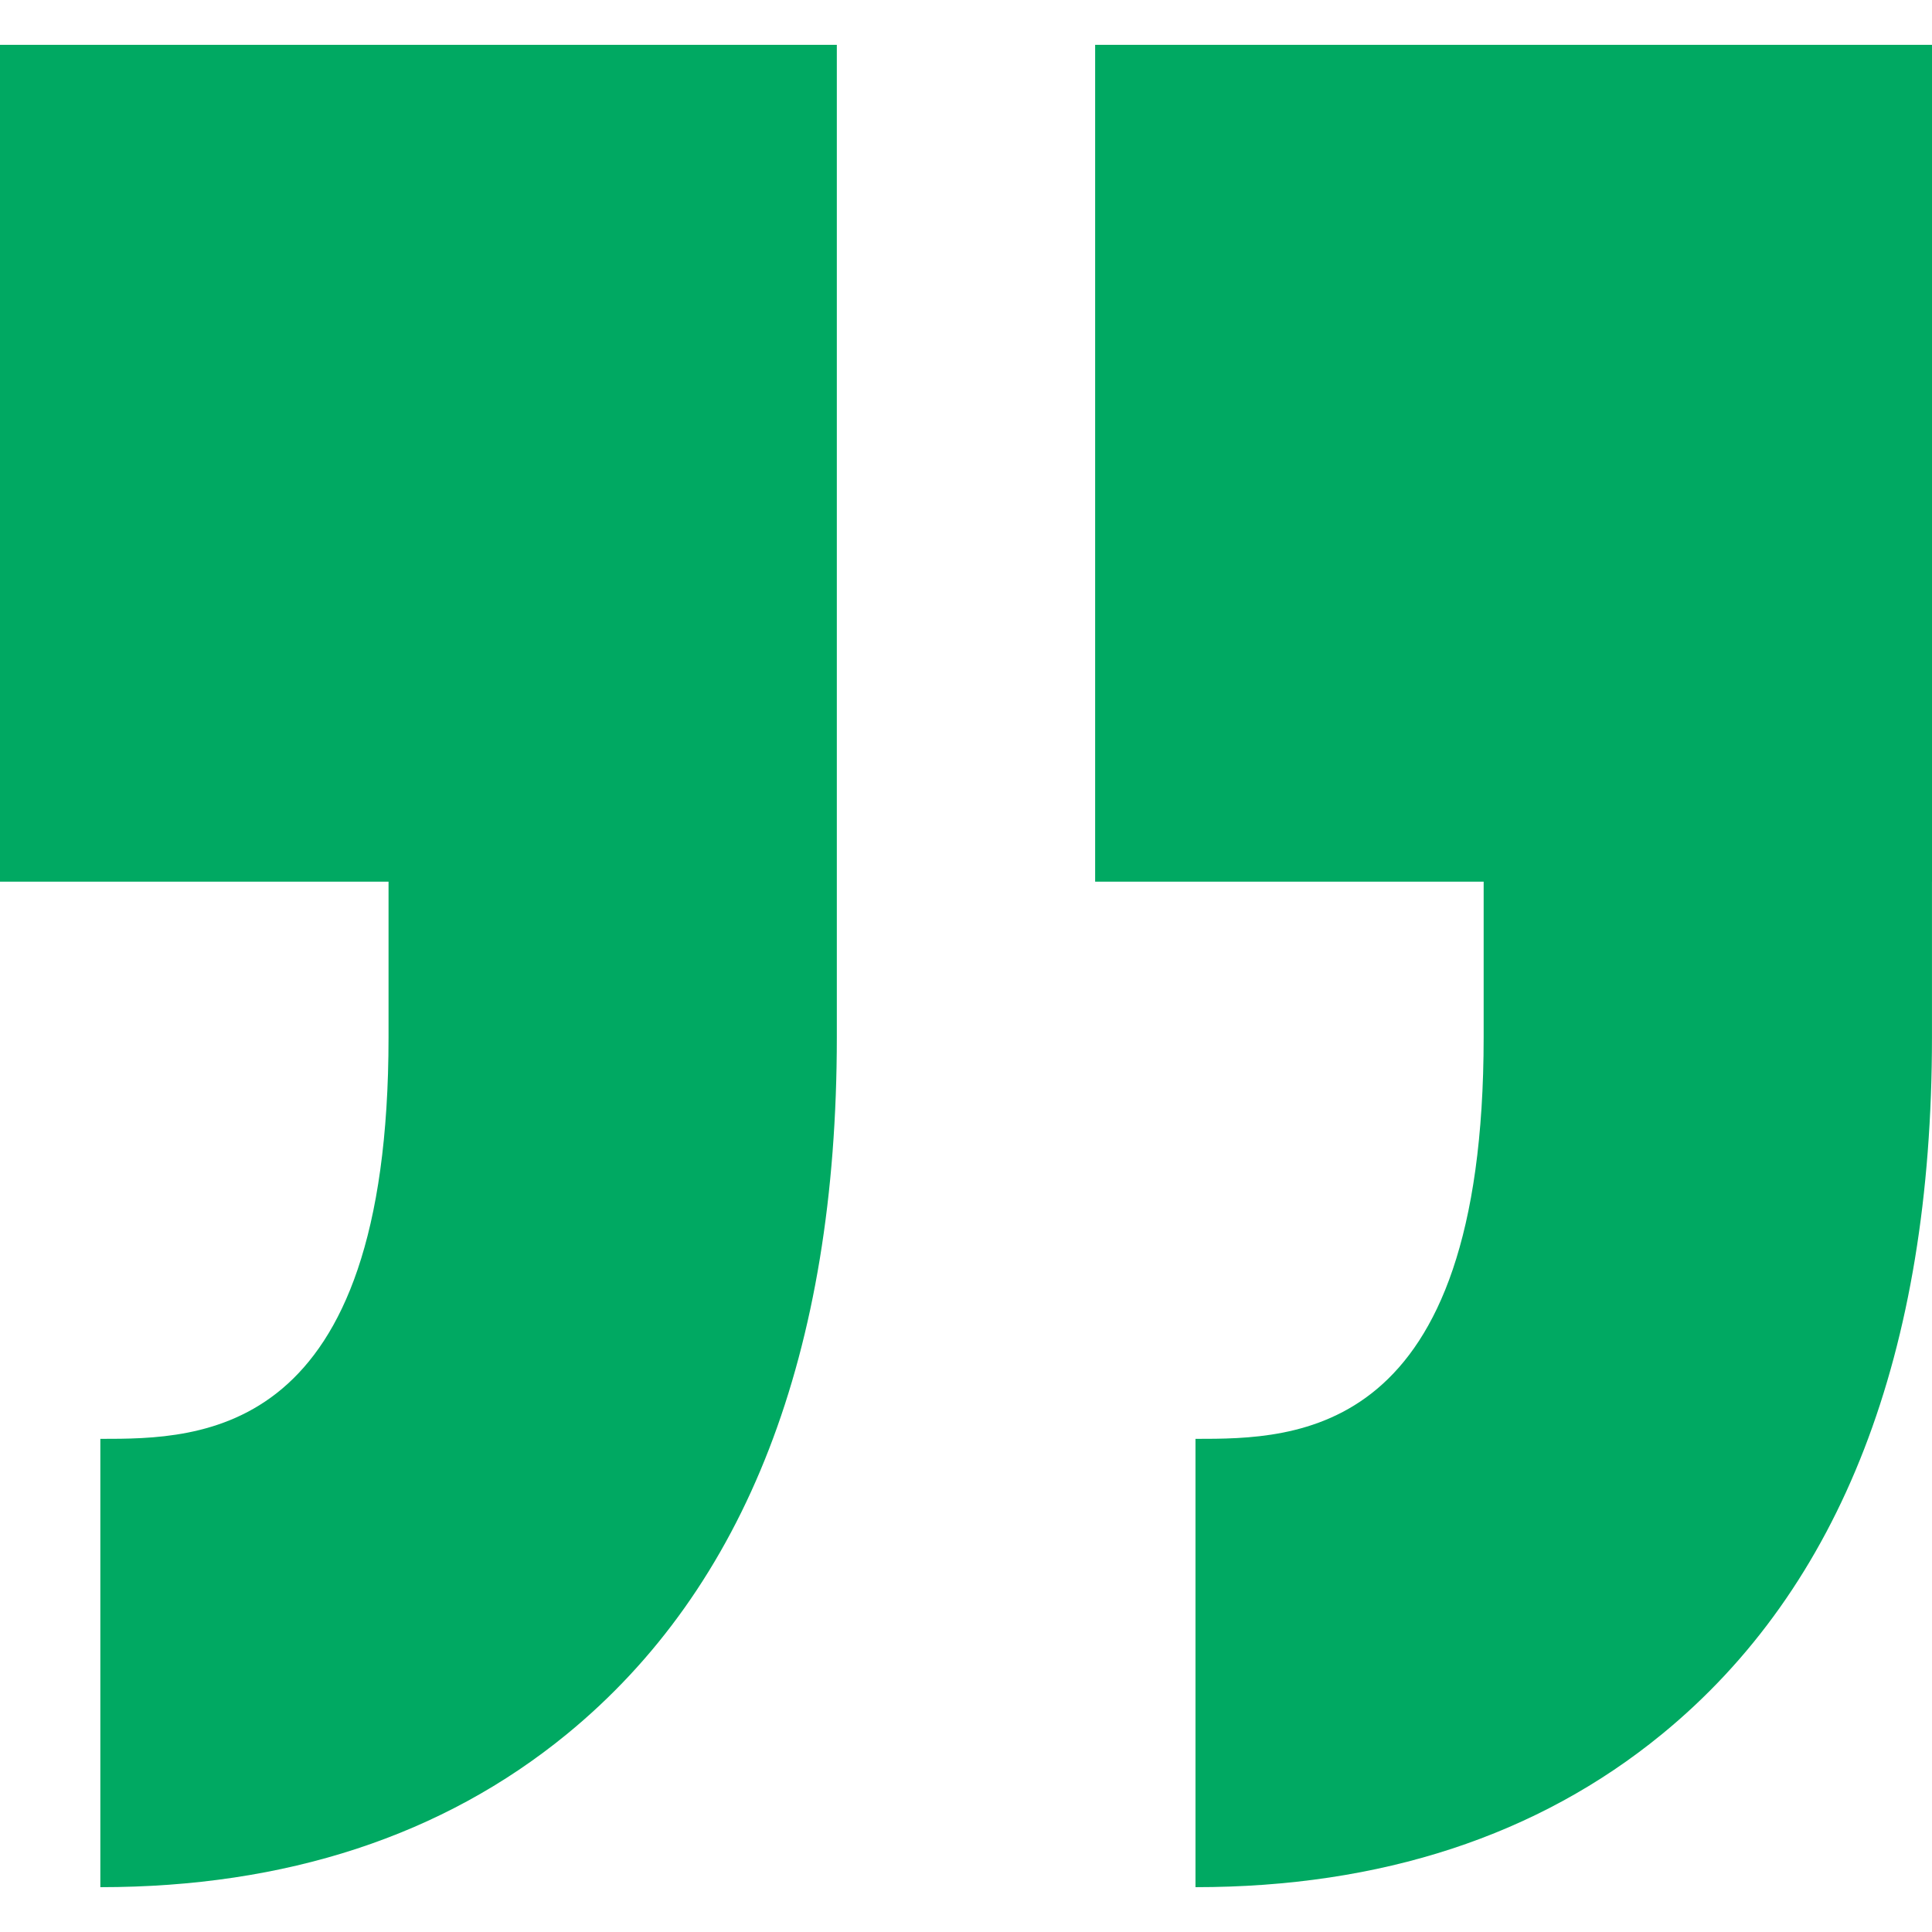 <svg width="64" height="64" viewBox="0 0 64 64" fill="none" xmlns="http://www.w3.org/2000/svg">
<g id="quote 1" clip-path="url(#clip0_717_41)">
<path id="Vector" d="M49.148 34.359L49.148 29.207L36.278 29.207L36.278 1.485L64 1.485L64 29.207L63.999 29.207L63.999 34.359C63.999 44.82 60.989 52.588 55.053 57.448C50.946 60.81 45.748 62.515 39.602 62.515L39.602 47.664C42.938 47.664 49.148 47.664 49.148 34.359ZM3.324 47.664L3.324 62.515C9.47 62.515 14.668 60.81 18.775 57.448C24.711 52.588 27.721 44.82 27.721 34.359L27.721 29.207L27.721 1.485L-1.52068e-06 1.485L9.02838e-07 29.207L12.871 29.207L12.871 34.359C12.87 47.664 6.66 47.664 3.324 47.664Z" fill="#00A962"/>
</g>
<defs>
<clipPath id="clip0_717_41">
<rect width="64" height="64" fill="white" transform="translate(64 64) rotate(180)"/>
</clipPath>
</defs>
</svg>
